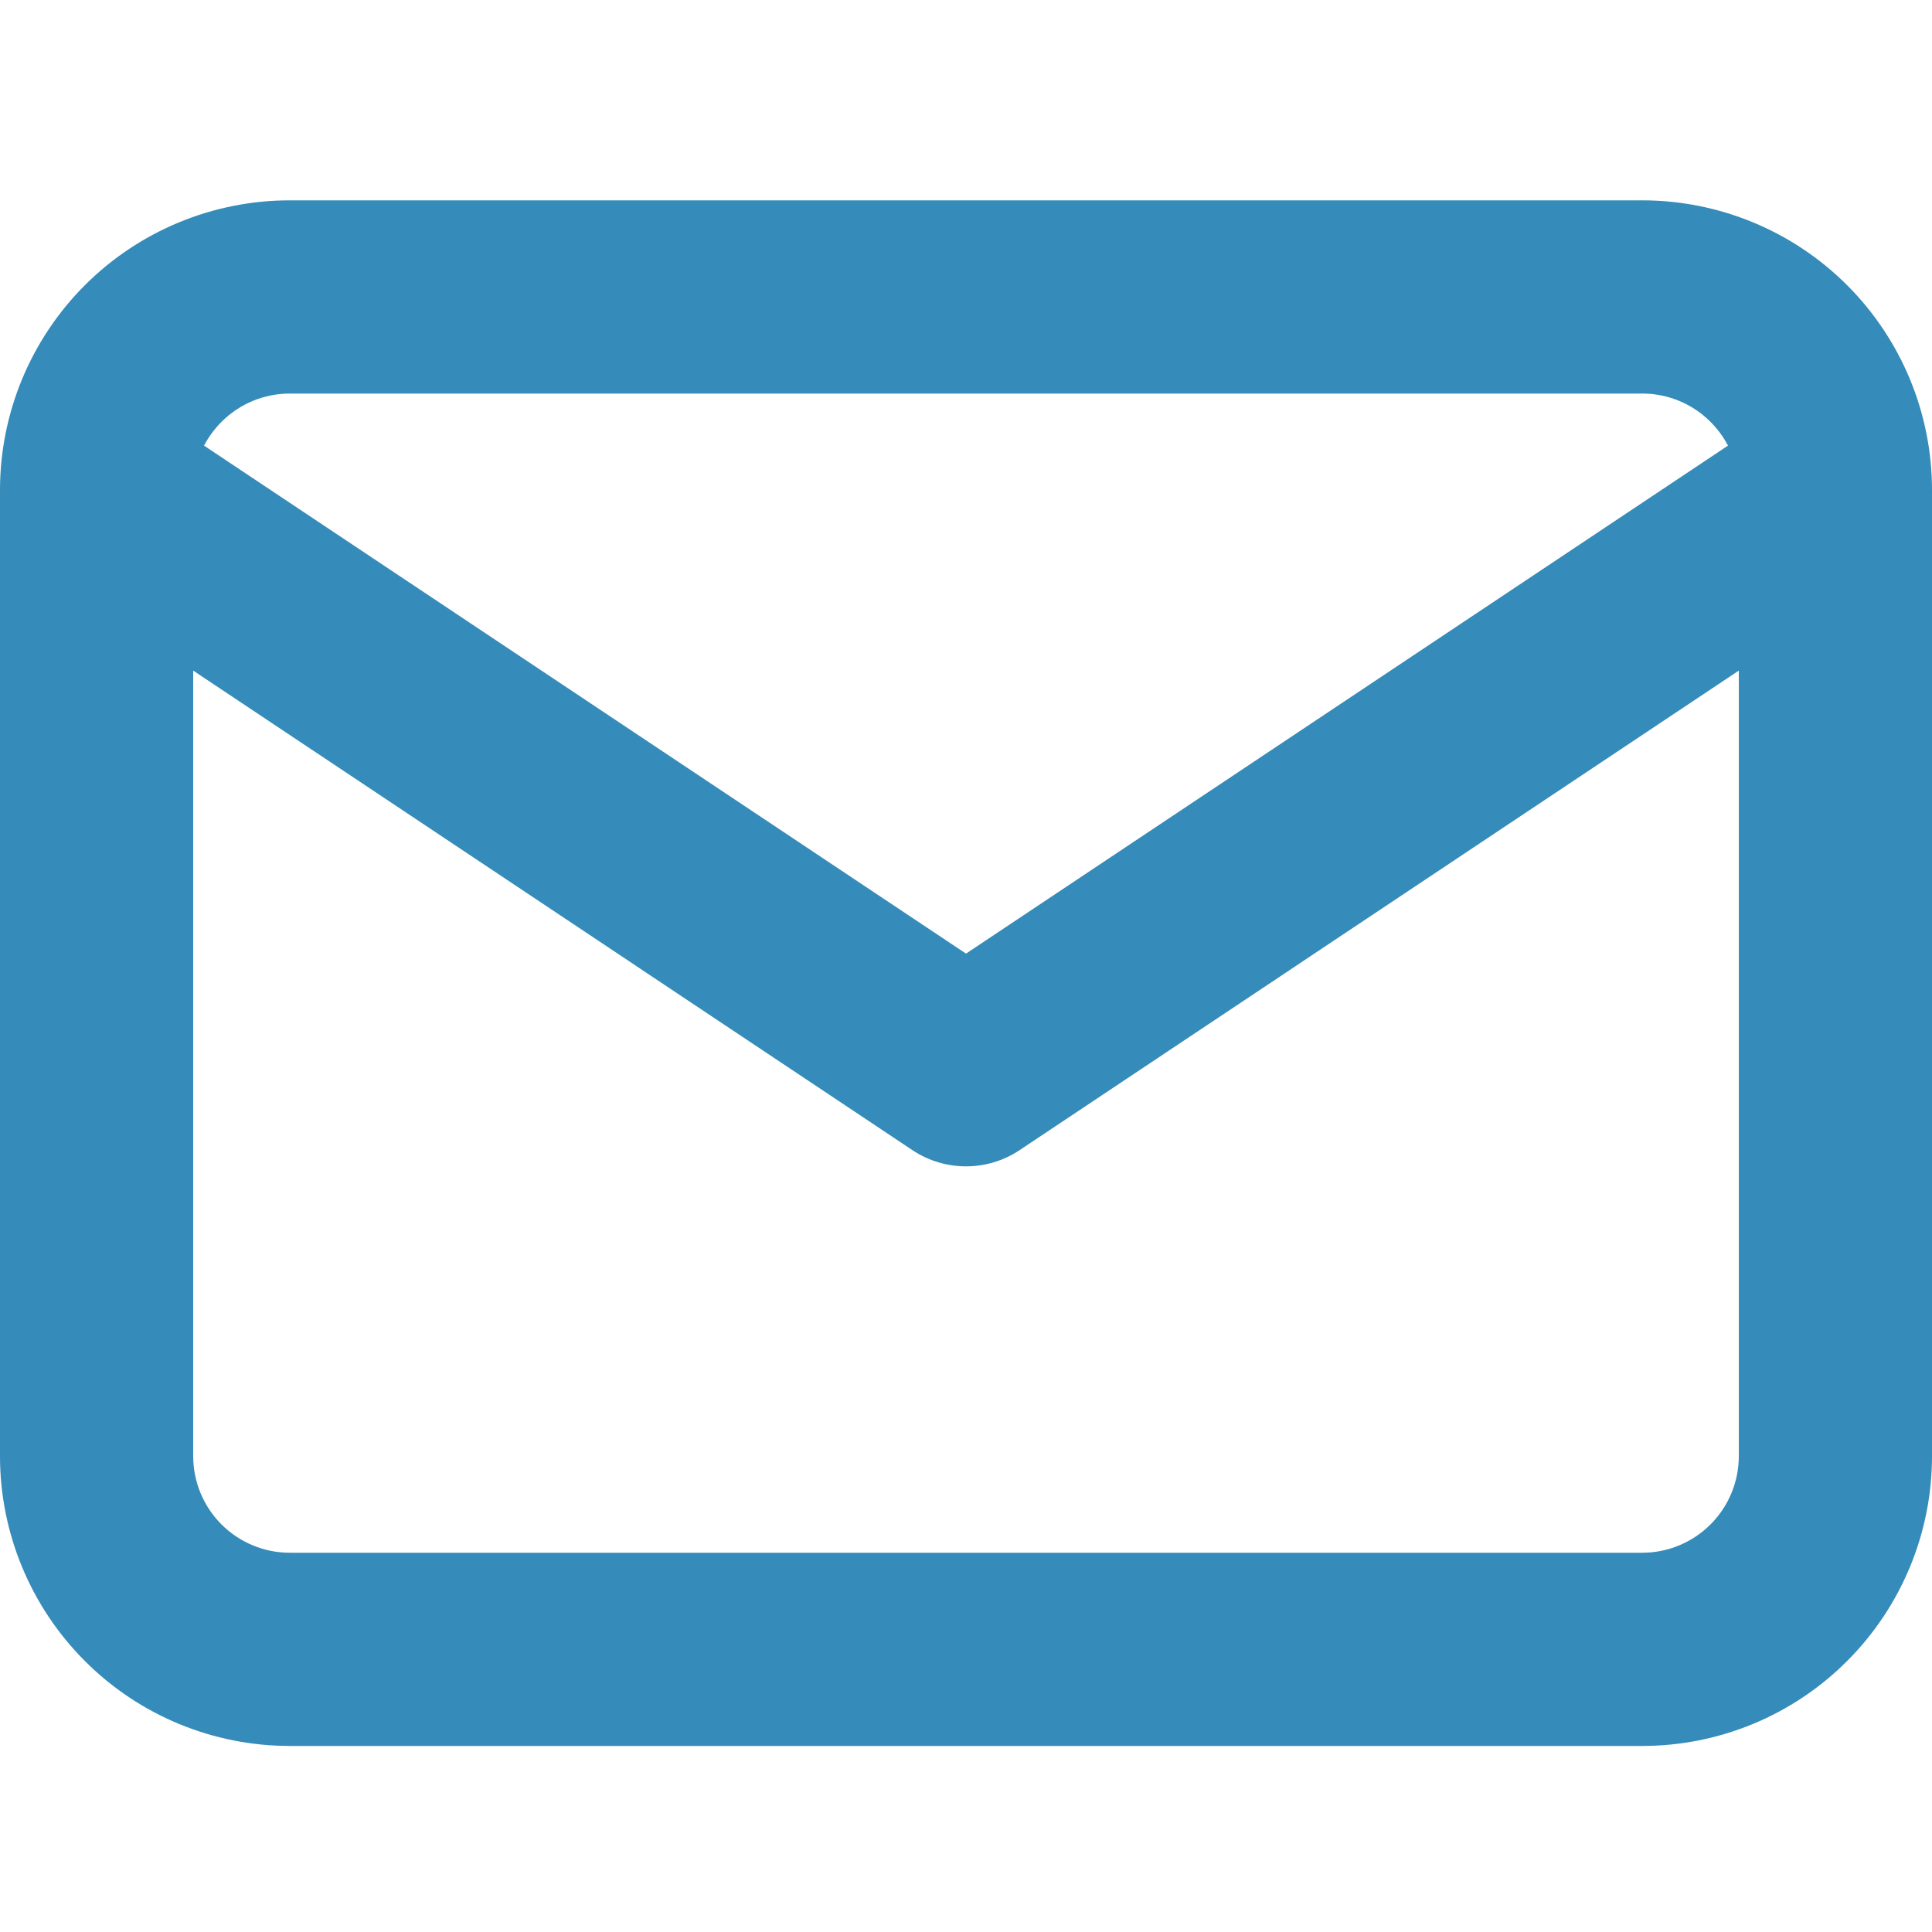 <svg width="24" height="24" viewBox="0 0 20 17" fill="none" xmlns="http://www.w3.org/2000/svg">
<path fill-rule="evenodd" clip-rule="evenodd" d="M3 2.574C2.735 2.574 2.48 2.679 2.293 2.867C2.22 2.94 2.159 3.023 2.112 3.113L10 8.372L17.888 3.113C17.841 3.023 17.78 2.94 17.707 2.867C17.52 2.679 17.265 2.574 17 2.574H3ZM18 5.442L10.555 10.406C10.219 10.63 9.781 10.63 9.445 10.406L2 5.442V13.574C2 13.839 2.105 14.093 2.293 14.281C2.48 14.468 2.735 14.574 3 14.574H17C17.265 14.574 17.52 14.468 17.707 14.281C17.895 14.093 18 13.839 18 13.574V5.442ZM0.879 1.452C1.441 0.89 2.204 0.574 3 0.574H17C17.796 0.574 18.559 0.89 19.121 1.452C19.684 2.015 20 2.778 20 3.574V13.574C20 14.369 19.684 15.132 19.121 15.695C18.559 16.258 17.796 16.574 17 16.574H3C2.204 16.574 1.441 16.258 0.879 15.695C0.316 15.132 0 14.369 0 13.574V3.574C0 2.778 0.316 2.015 0.879 1.452Z" fill="#358BB9"/>
</svg>
